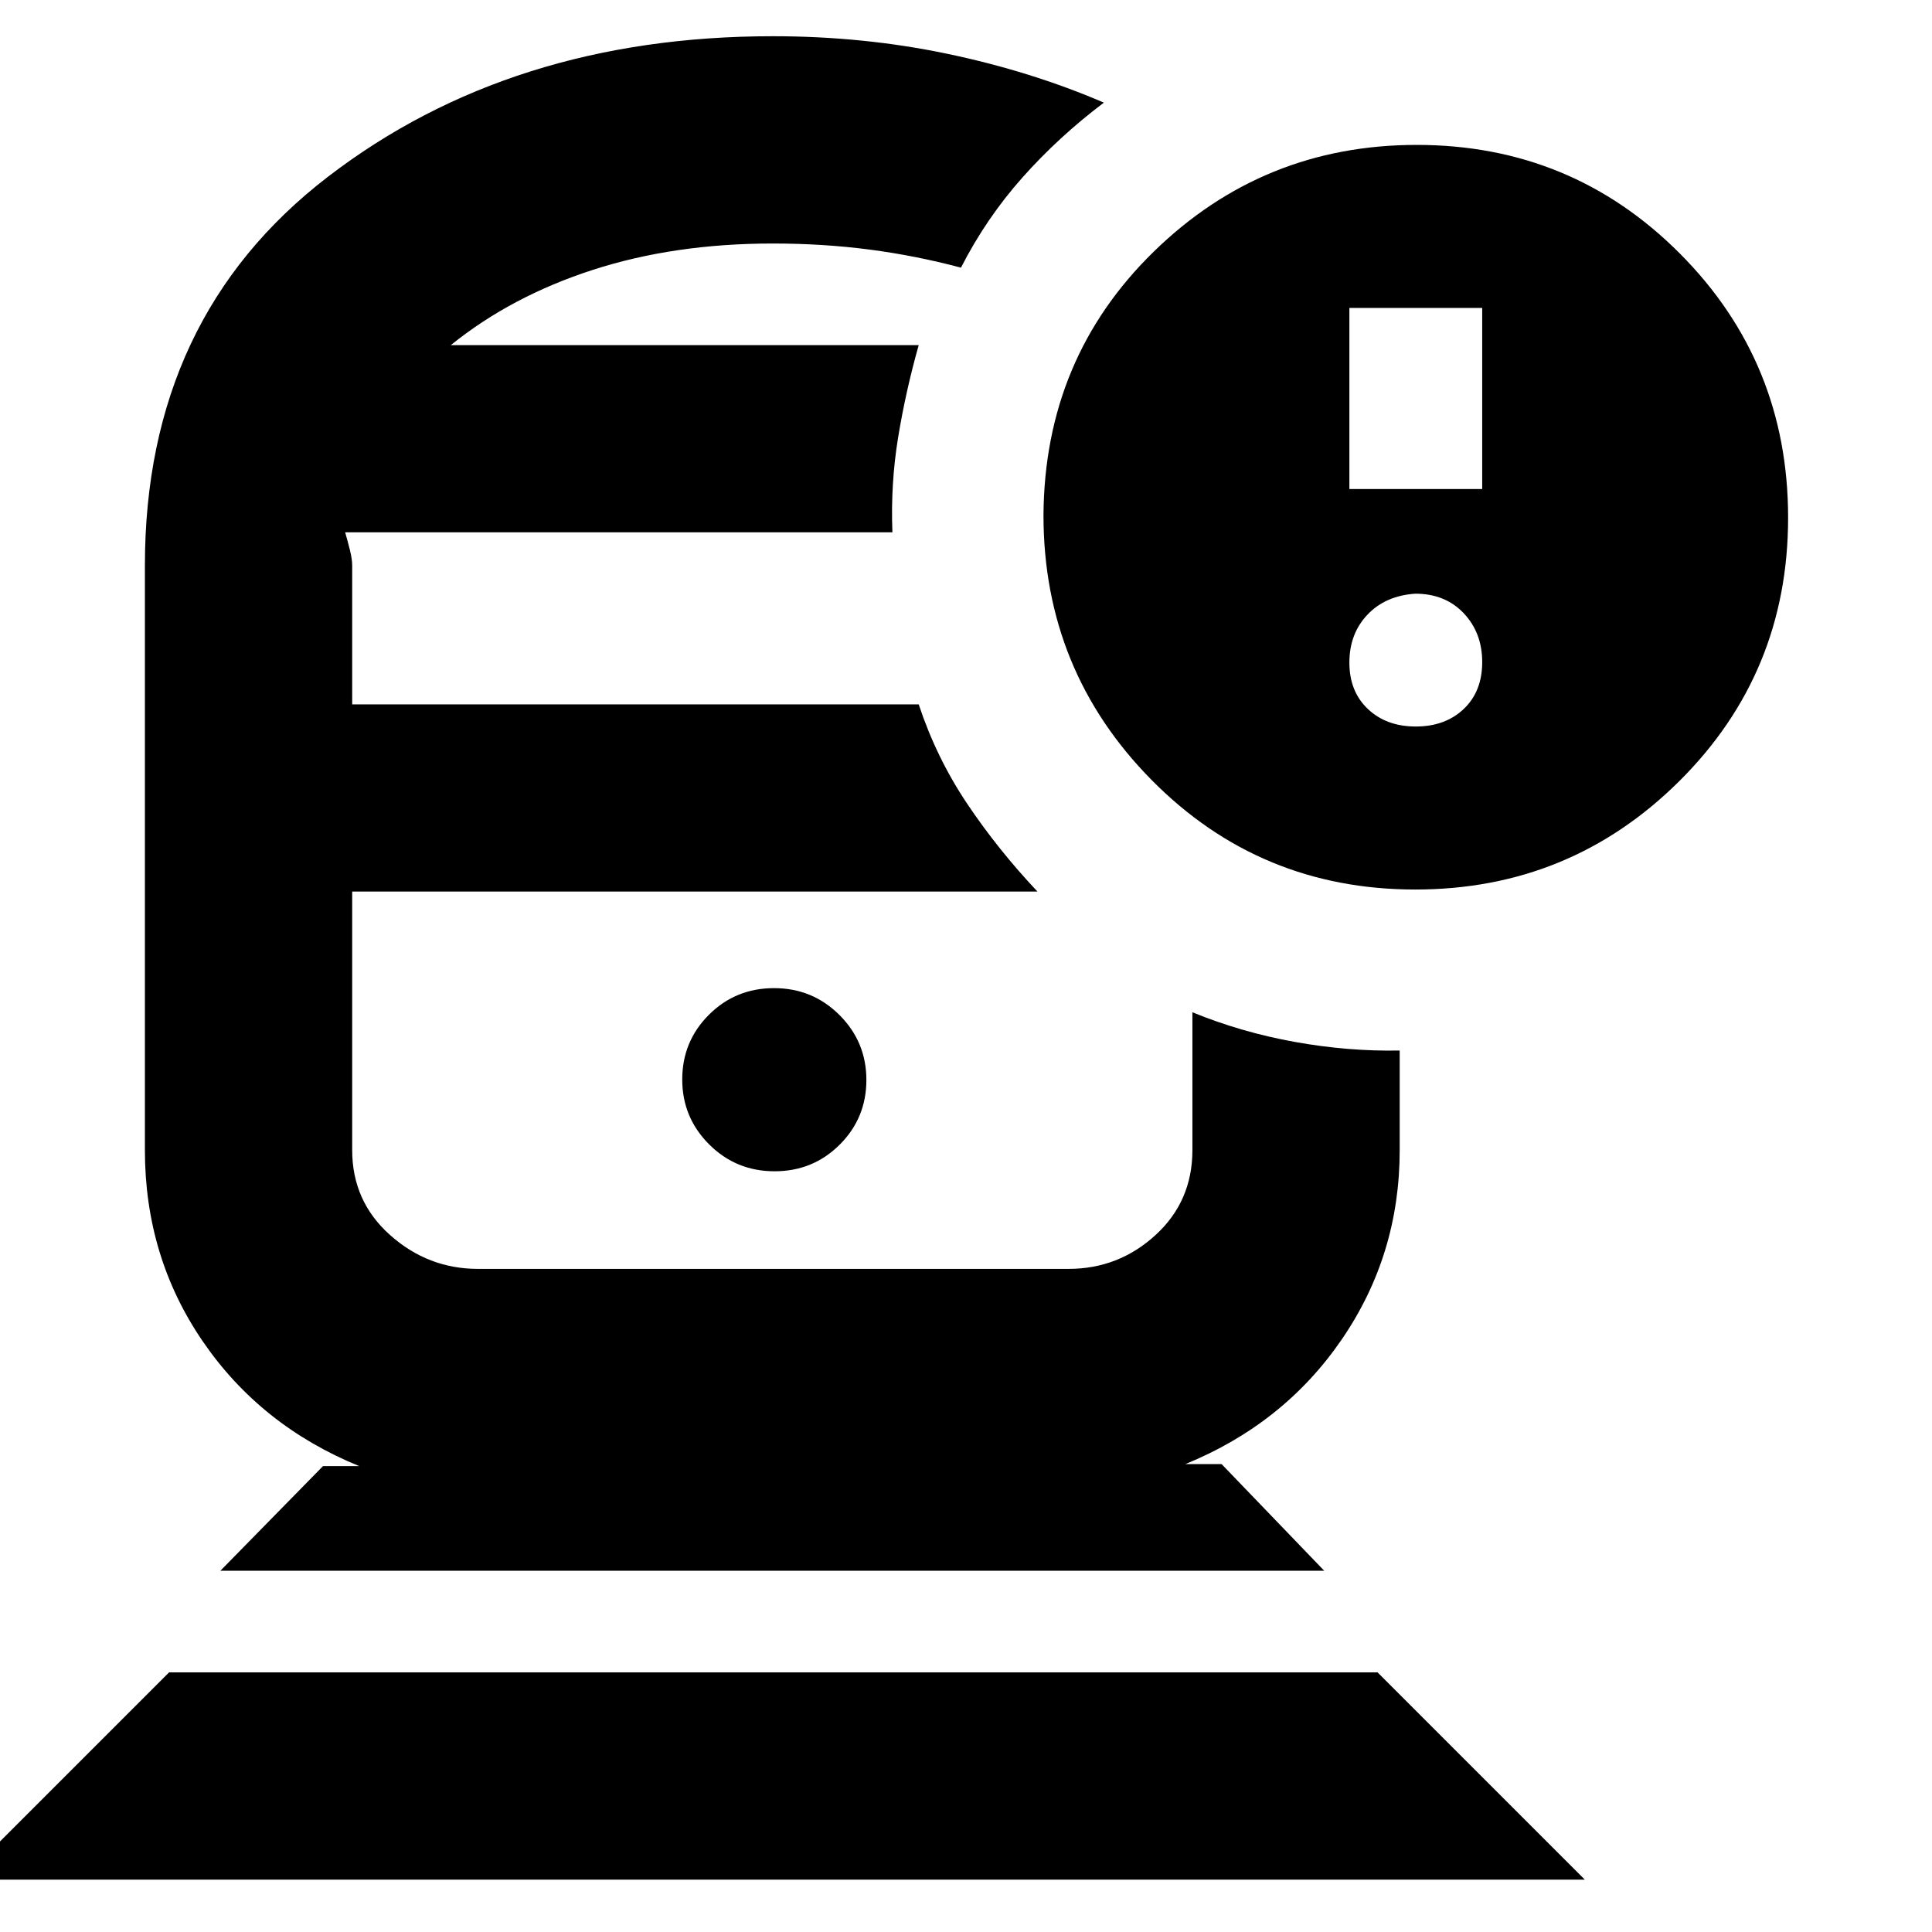 <svg xmlns="http://www.w3.org/2000/svg" height="20" viewBox="0 -960 960 960" width="20"><path d="M384-517Zm0-271.5ZM-19-26 84-129h600.5l103 103H-19Zm128.5-153.5 51-52h18q-49-20-77.75-62T72-388.5V-679q0-123.32 90.94-193.16T384-942q45.11 0 86.81 8.75Q512.5-924.5 548.5-909 526-892 508-871.75T477.5-827q-22.5-6-45.51-9-23.02-3-47.99-3-49 0-89.5 13.12Q254-812.75 224-788.5h232.5q-6.5 23-10.25 46t-2.82 47H171.5q1.18 4.05 2.34 8.68T175-679v69h281.5q8.82 26.62 24.08 49.37 15.25 22.75 34.92 43.63H175v128.5q0 25.42 18.85 42.21 18.86 16.79 43.65 16.79H531q24.79 0 43.15-16.79 18.35-16.79 18.35-42.21V-457q24.5 10 51 14.75t52 4.25v49.5q0 52-28.75 94t-77.75 62h18l51 53H109.5ZM384.88-378q19.12 0 32.37-13.24 13.25-13.23 13.25-32.14t-13.38-32.27Q403.74-469 384.62-469q-19.12 0-32.37 13.24Q339-442.53 339-423.62t13.38 32.27Q365.76-378 384.88-378Zm318.39-140q-77.27 0-131.02-54.41Q518.5-626.81 518.5-704q.5-78 54.83-131 54.32-53 130.62-53 76.99 0 130.77 53.98 53.78 53.97 53.78 131.25 0 77.27-54.18 131.02Q780.14-518 703.27-518ZM670.5-717h66v-90h-66v90Zm33 118q14.6 0 23.8-8.7 9.2-8.7 9.2-23.3 0-14.6-9.2-24.3-9.2-9.7-24.05-9.7-14.85 1-23.8 10.45-8.95 9.45-8.95 23.8 0 14.35 9.2 23.05 9.2 8.7 23.8 8.7Z"/></svg>